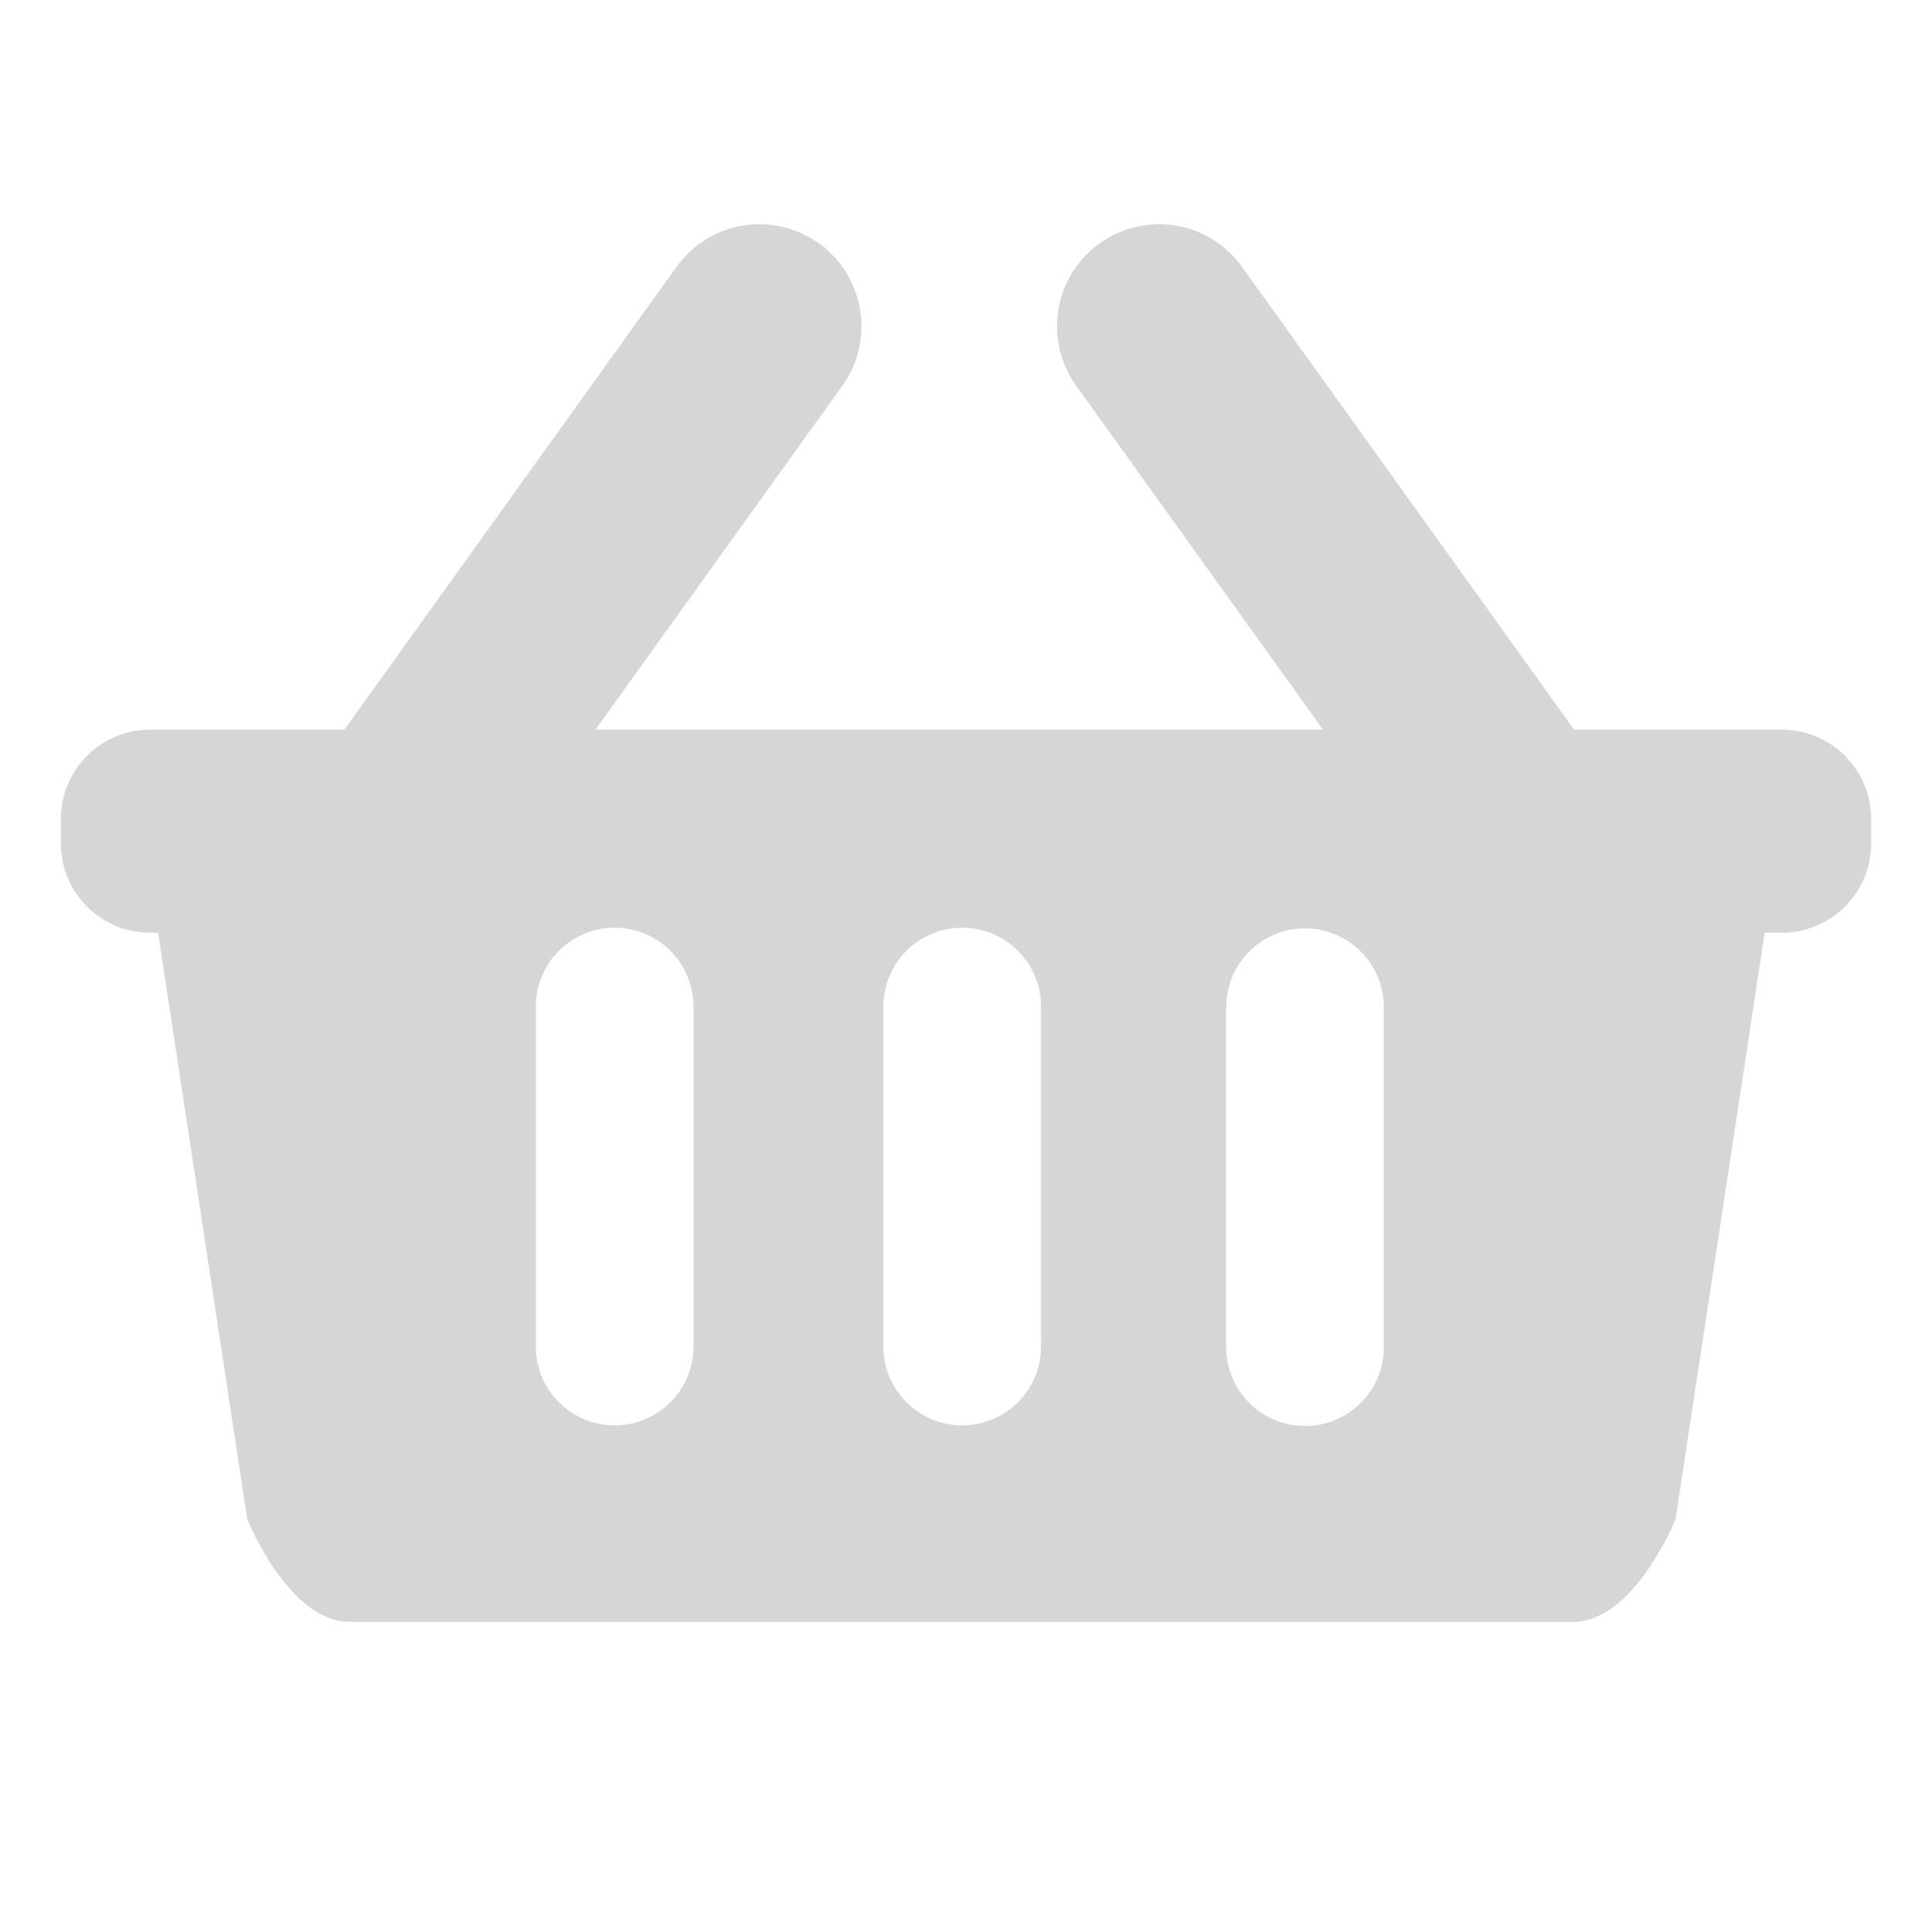 <?xml version="1.0" encoding="UTF-8"?>
<svg id="Layer_9" data-name="Layer 9" xmlns="http://www.w3.org/2000/svg" viewBox="0 0 360 360">
  <defs>
    <style>
      .cls-1 {
        fill: #d6d6d6;
      }
    </style>
  </defs>
  <path class="cls-1" d="m332.03,135.96h-38.72l-61.89-86.25c-6.12-8.53-18-10.49-26.53-4.36-5.17,3.71-7.93,9.54-7.93,15.45,0,3.84,1.16,7.71,3.57,11.07l45.99,64.09H110.96l46-64.09c2.41-3.35,3.56-7.22,3.56-11.06,0-5.91-2.75-11.75-7.93-15.46-8.53-6.13-20.4-4.17-26.52,4.36l-61.9,86.25H27.97c-9.18,0-16.63,7.45-16.63,16.63v4.58c0,9.19,7.45,16.63,16.63,16.63h1.49l16.62,109.33s7.68,19.08,19.08,19.08h227.96c11.4,0,19.08-19.08,19.08-19.08l16.63-109.33h3.2c9.18,0,16.63-7.44,16.63-16.63v-4.58c0-9.18-7.45-16.63-16.63-16.63Zm-202.81,114.94c0,8.12-6.58,14.69-14.69,14.69s-14.69-6.58-14.69-14.69v-63.34c0-8.12,6.58-14.69,14.69-14.69s14.69,6.58,14.69,14.69v63.34Zm64.76,0c0,8.12-6.58,14.69-14.69,14.69h0c-8.12,0-14.69-6.58-14.69-14.69v-63.34c0-8.12,6.58-14.69,14.69-14.69h0c8.12,0,14.69,6.58,14.69,14.69v63.34Zm63.88.12c0,8.12-6.58,14.69-14.69,14.69s-14.69-6.58-14.69-14.69v-63.34c0-8.12,6.58-14.69,14.69-14.69s14.69,6.58,14.69,14.69v63.34Z"/>
</svg>